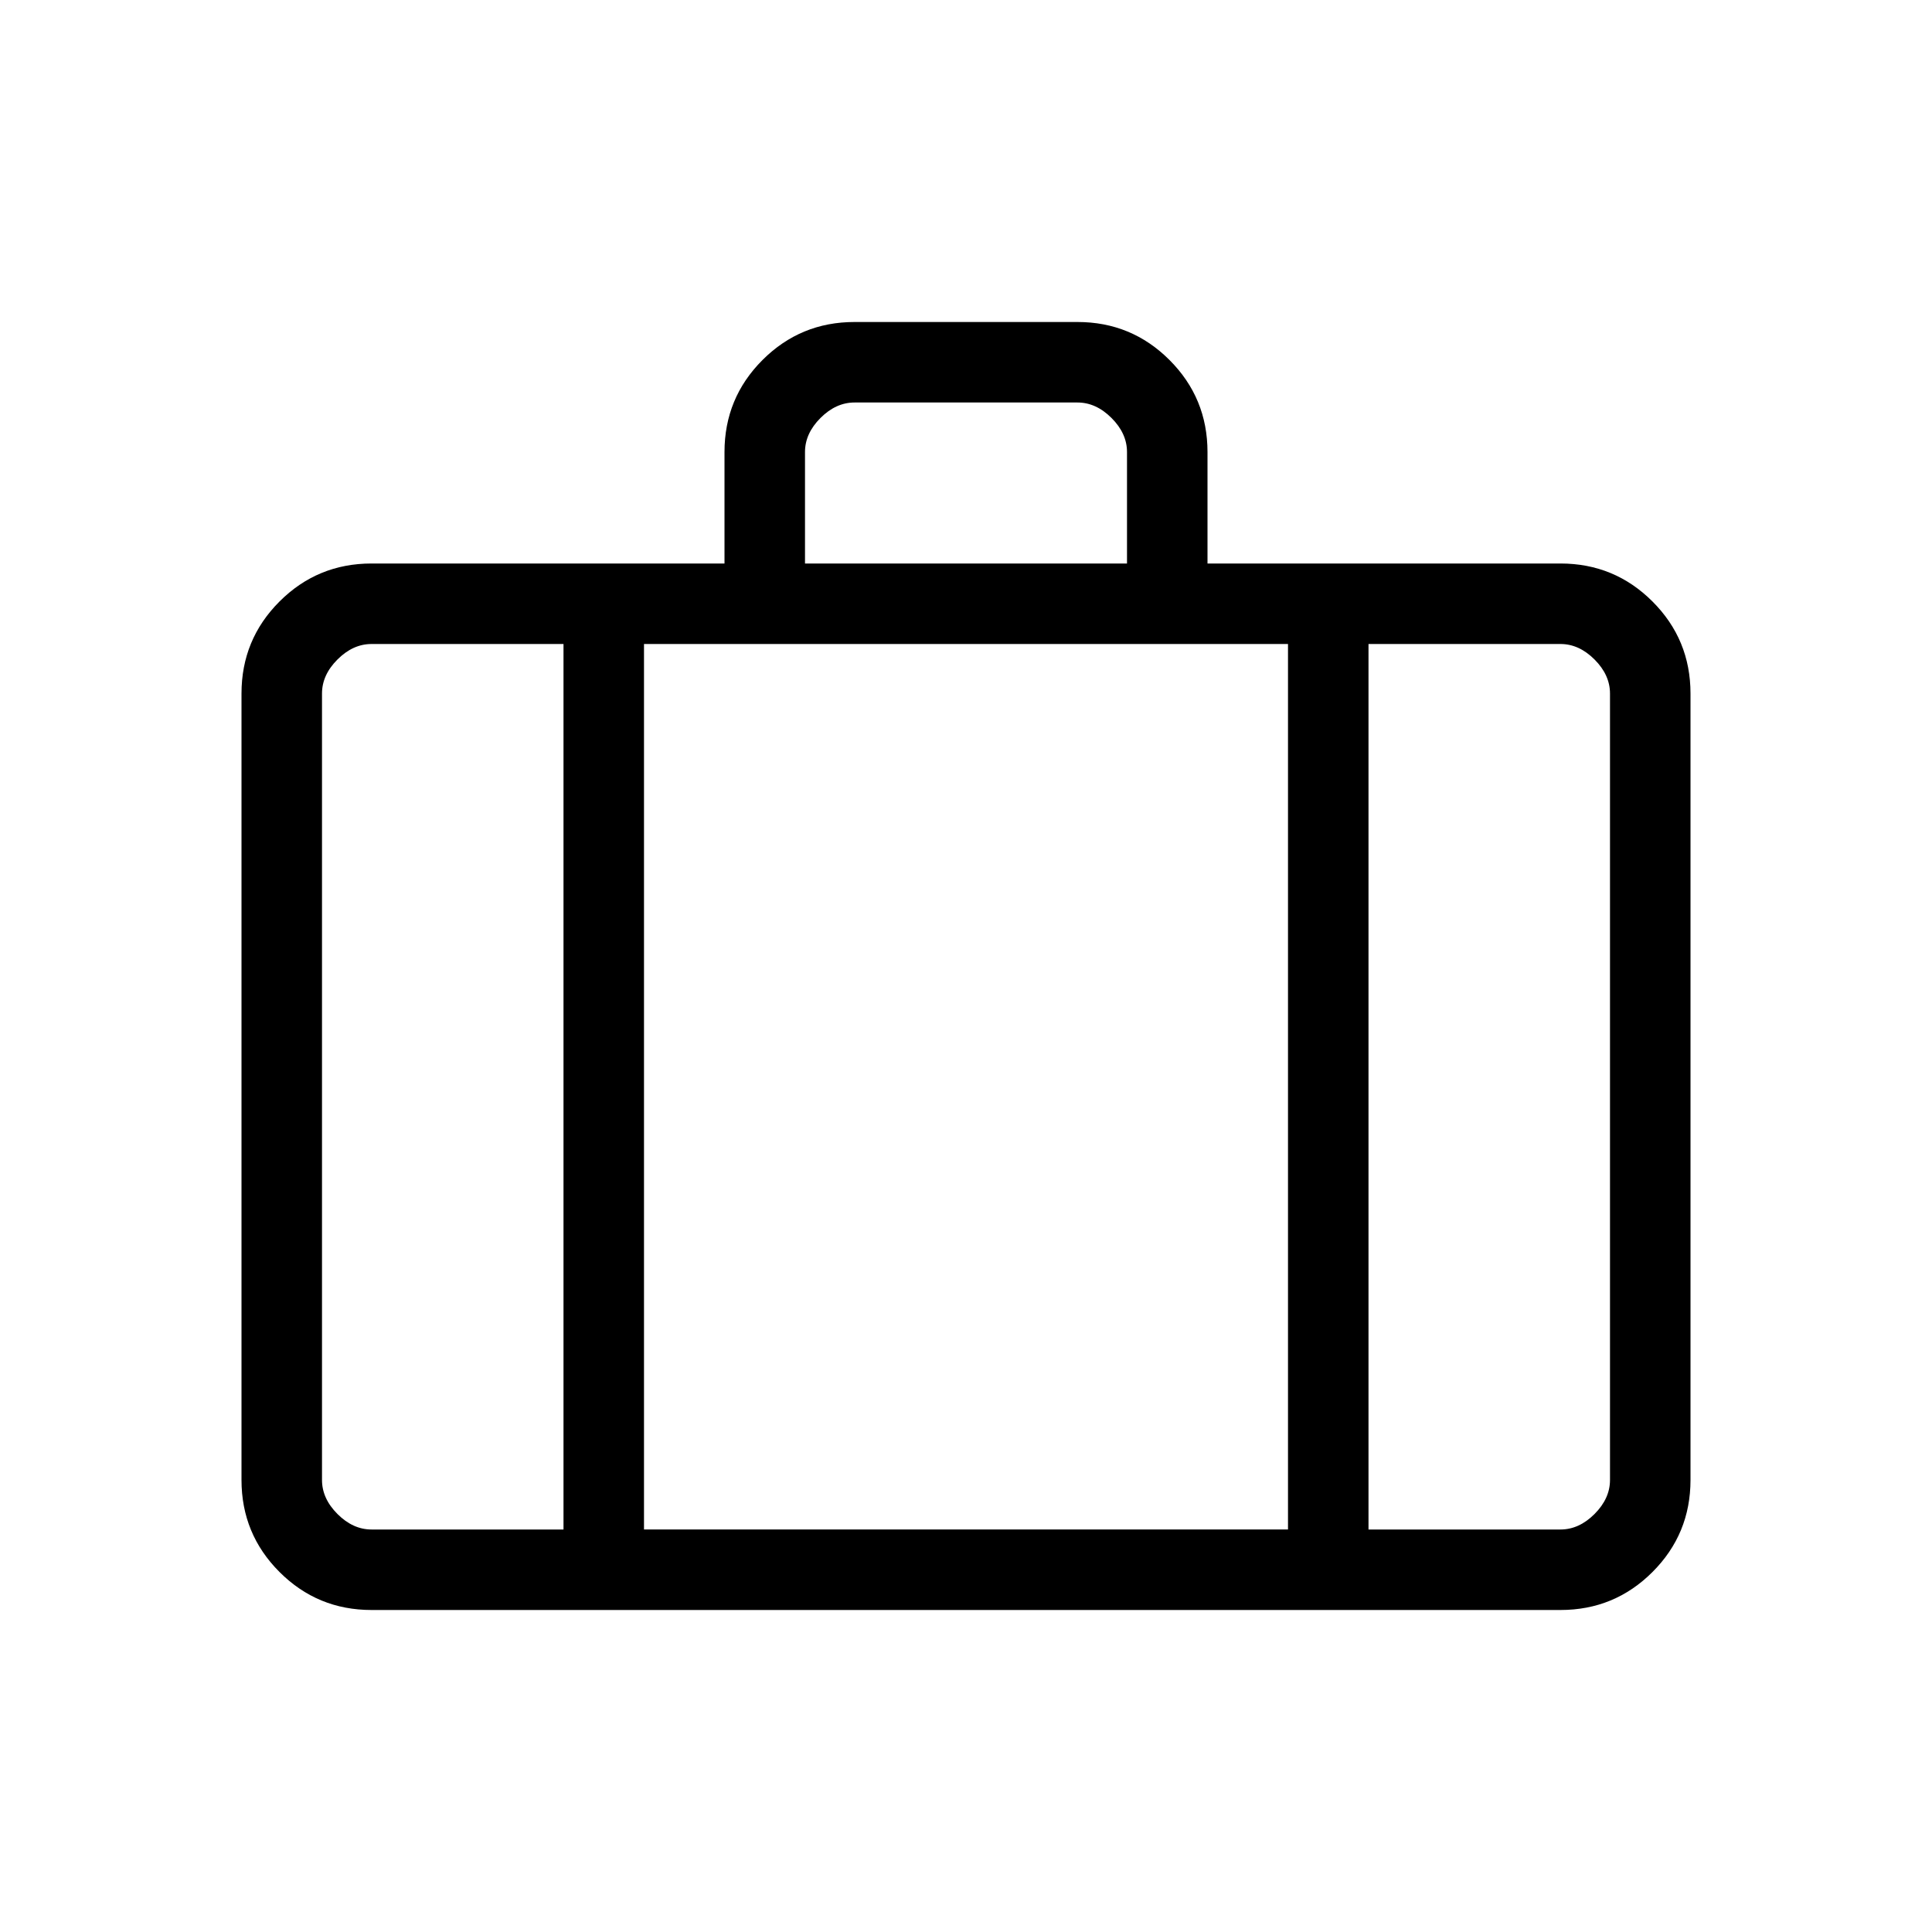 <svg xmlns="http://www.w3.org/2000/svg" height="24" viewBox="0 -960 960 960" width="24"><path d="M184.615-160q-26.846 0-45.731-18.884Q120-197.769 120-224.615v-390.77q0-26.846 18.884-45.731Q157.769-680 184.615-680H360v-55.385q0-26.846 18.884-45.731Q397.769-800 424.615-800h110.77q26.846 0 45.731 18.884Q600-762.231 600-735.385V-680h175.385q26.846 0 45.731 18.884Q840-642.231 840-615.385v390.77q0 26.846-18.884 45.731Q802.231-160 775.385-160h-590.77ZM400-680h160v-55.385q0-9.231-7.692-16.923Q544.615-760 535.385-760h-110.77q-9.23 0-16.923 7.692Q400-744.616 400-735.385V-680Zm-120 40h-95.385q-9.23 0-16.923 7.692Q160-624.615 160-615.385v390.77q0 9.23 7.692 16.923Q175.385-200 184.615-200H280v-440Zm360 440v-440H320v440h320Zm40-440v440h95.385q9.23 0 16.923-7.692Q800-215.385 800-224.615v-390.77q0-9.23-7.692-16.923Q784.615-640 775.385-640H680ZM480-420Z"/></svg>
